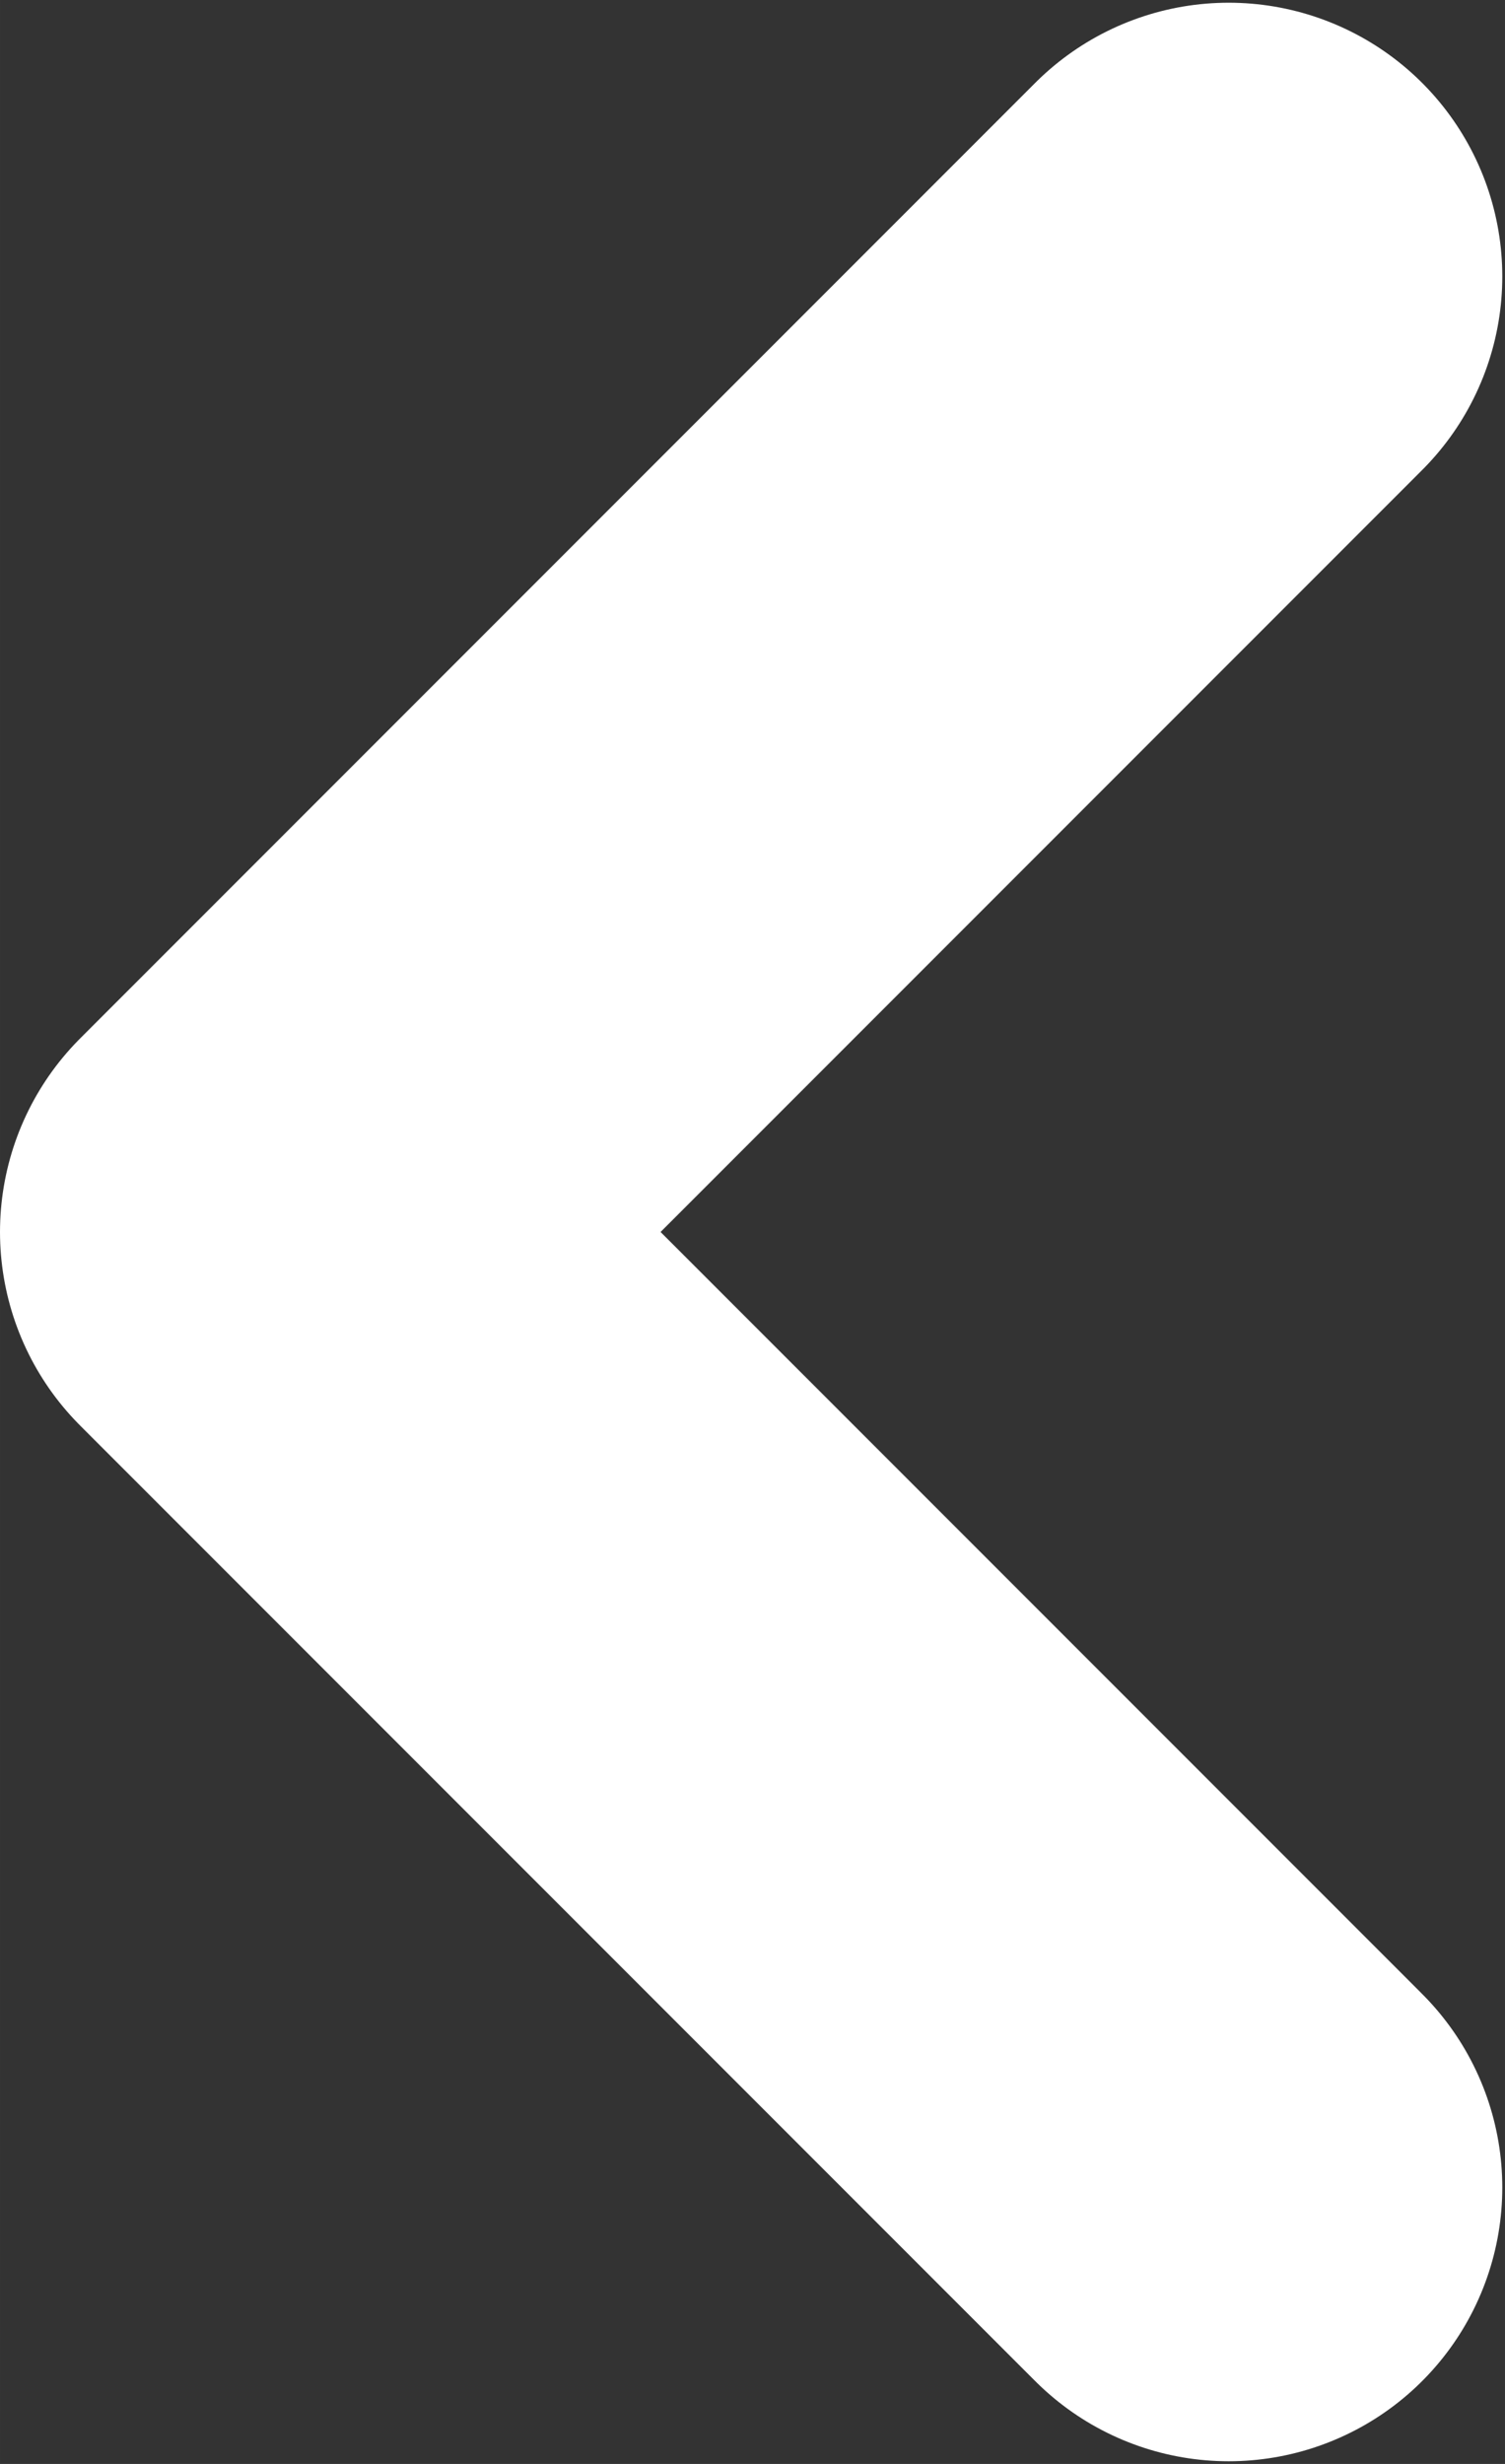 <?xml version="1.0" encoding="UTF-8" standalone="no"?>
<!-- Created with Inkscape (http://www.inkscape.org/) -->

<svg
   xmlns:dc="http://purl.org/dc/elements/1.1/"
   xmlns:cc="http://creativecommons.org/ns#"
   xmlns:rdf="http://www.w3.org/1999/02/22-rdf-syntax-ns#"
   xmlns:svg="http://www.w3.org/2000/svg"
   xmlns="http://www.w3.org/2000/svg"
   xmlns:sodipodi="http://sodipodi.sourceforge.net/DTD/sodipodi-0.dtd"
   xmlns:inkscape="http://www.inkscape.org/namespaces/inkscape"
   width="29.333"
   height="48"
   viewBox="0 0 7.761 12.7"
   version="1.1"
   id="svg8"
   sodipodi:docname="chevron.svg"
   inkscape:version="0.92.4 (5da689c313, 2019-01-14)">
  <rect x="0" y="0" width="7.761" height="12.7" fill="#333333" stroke="none"/>
  <defs
     id="defs2" />
  <sodipodi:namedview
     id="base"
     pagecolor="#ffffff"
     bordercolor="#666666"
     borderopacity="1.0"
     inkscape:pageopacity="0.0"
     inkscape:pageshadow="2"
     inkscape:zoom="5.8916667"
     inkscape:cx="43.217424"
     inkscape:cy="59.313038"
     inkscape:document-units="px"
     inkscape:current-layer="layer1"
     showgrid="false"
     units="px"
     inkscape:window-width="1920"
     inkscape:window-height="1001"
     inkscape:window-x="-9"
     inkscape:window-y="-9"
     inkscape:window-maximized="1" />
  <g
     inkscape:label="Layer 1"
     inkscape:groupmode="layer"
     id="layer1"
     transform="translate(0,-284.3)">
    <path
       style="fill:none;stroke:#ffffff;stroke-width:2.822;stroke-linecap:round;stroke-linejoin:round;stroke-miterlimit:4;stroke-dasharray:none;stroke-opacity:1"
       d="m 6.336,285.725 -4.925,4.925 4.925,4.925"
       id="path845"
       inkscape:connector-curvature="0"
       sodipodi:nodetypes="ccc"
       inkscape:export-xdpi="96.000031"
       inkscape:export-ydpi="96.000031"
       inkscape:export-filename="C:\Users\lsl\chevron.png" />
  </g>
</svg>
